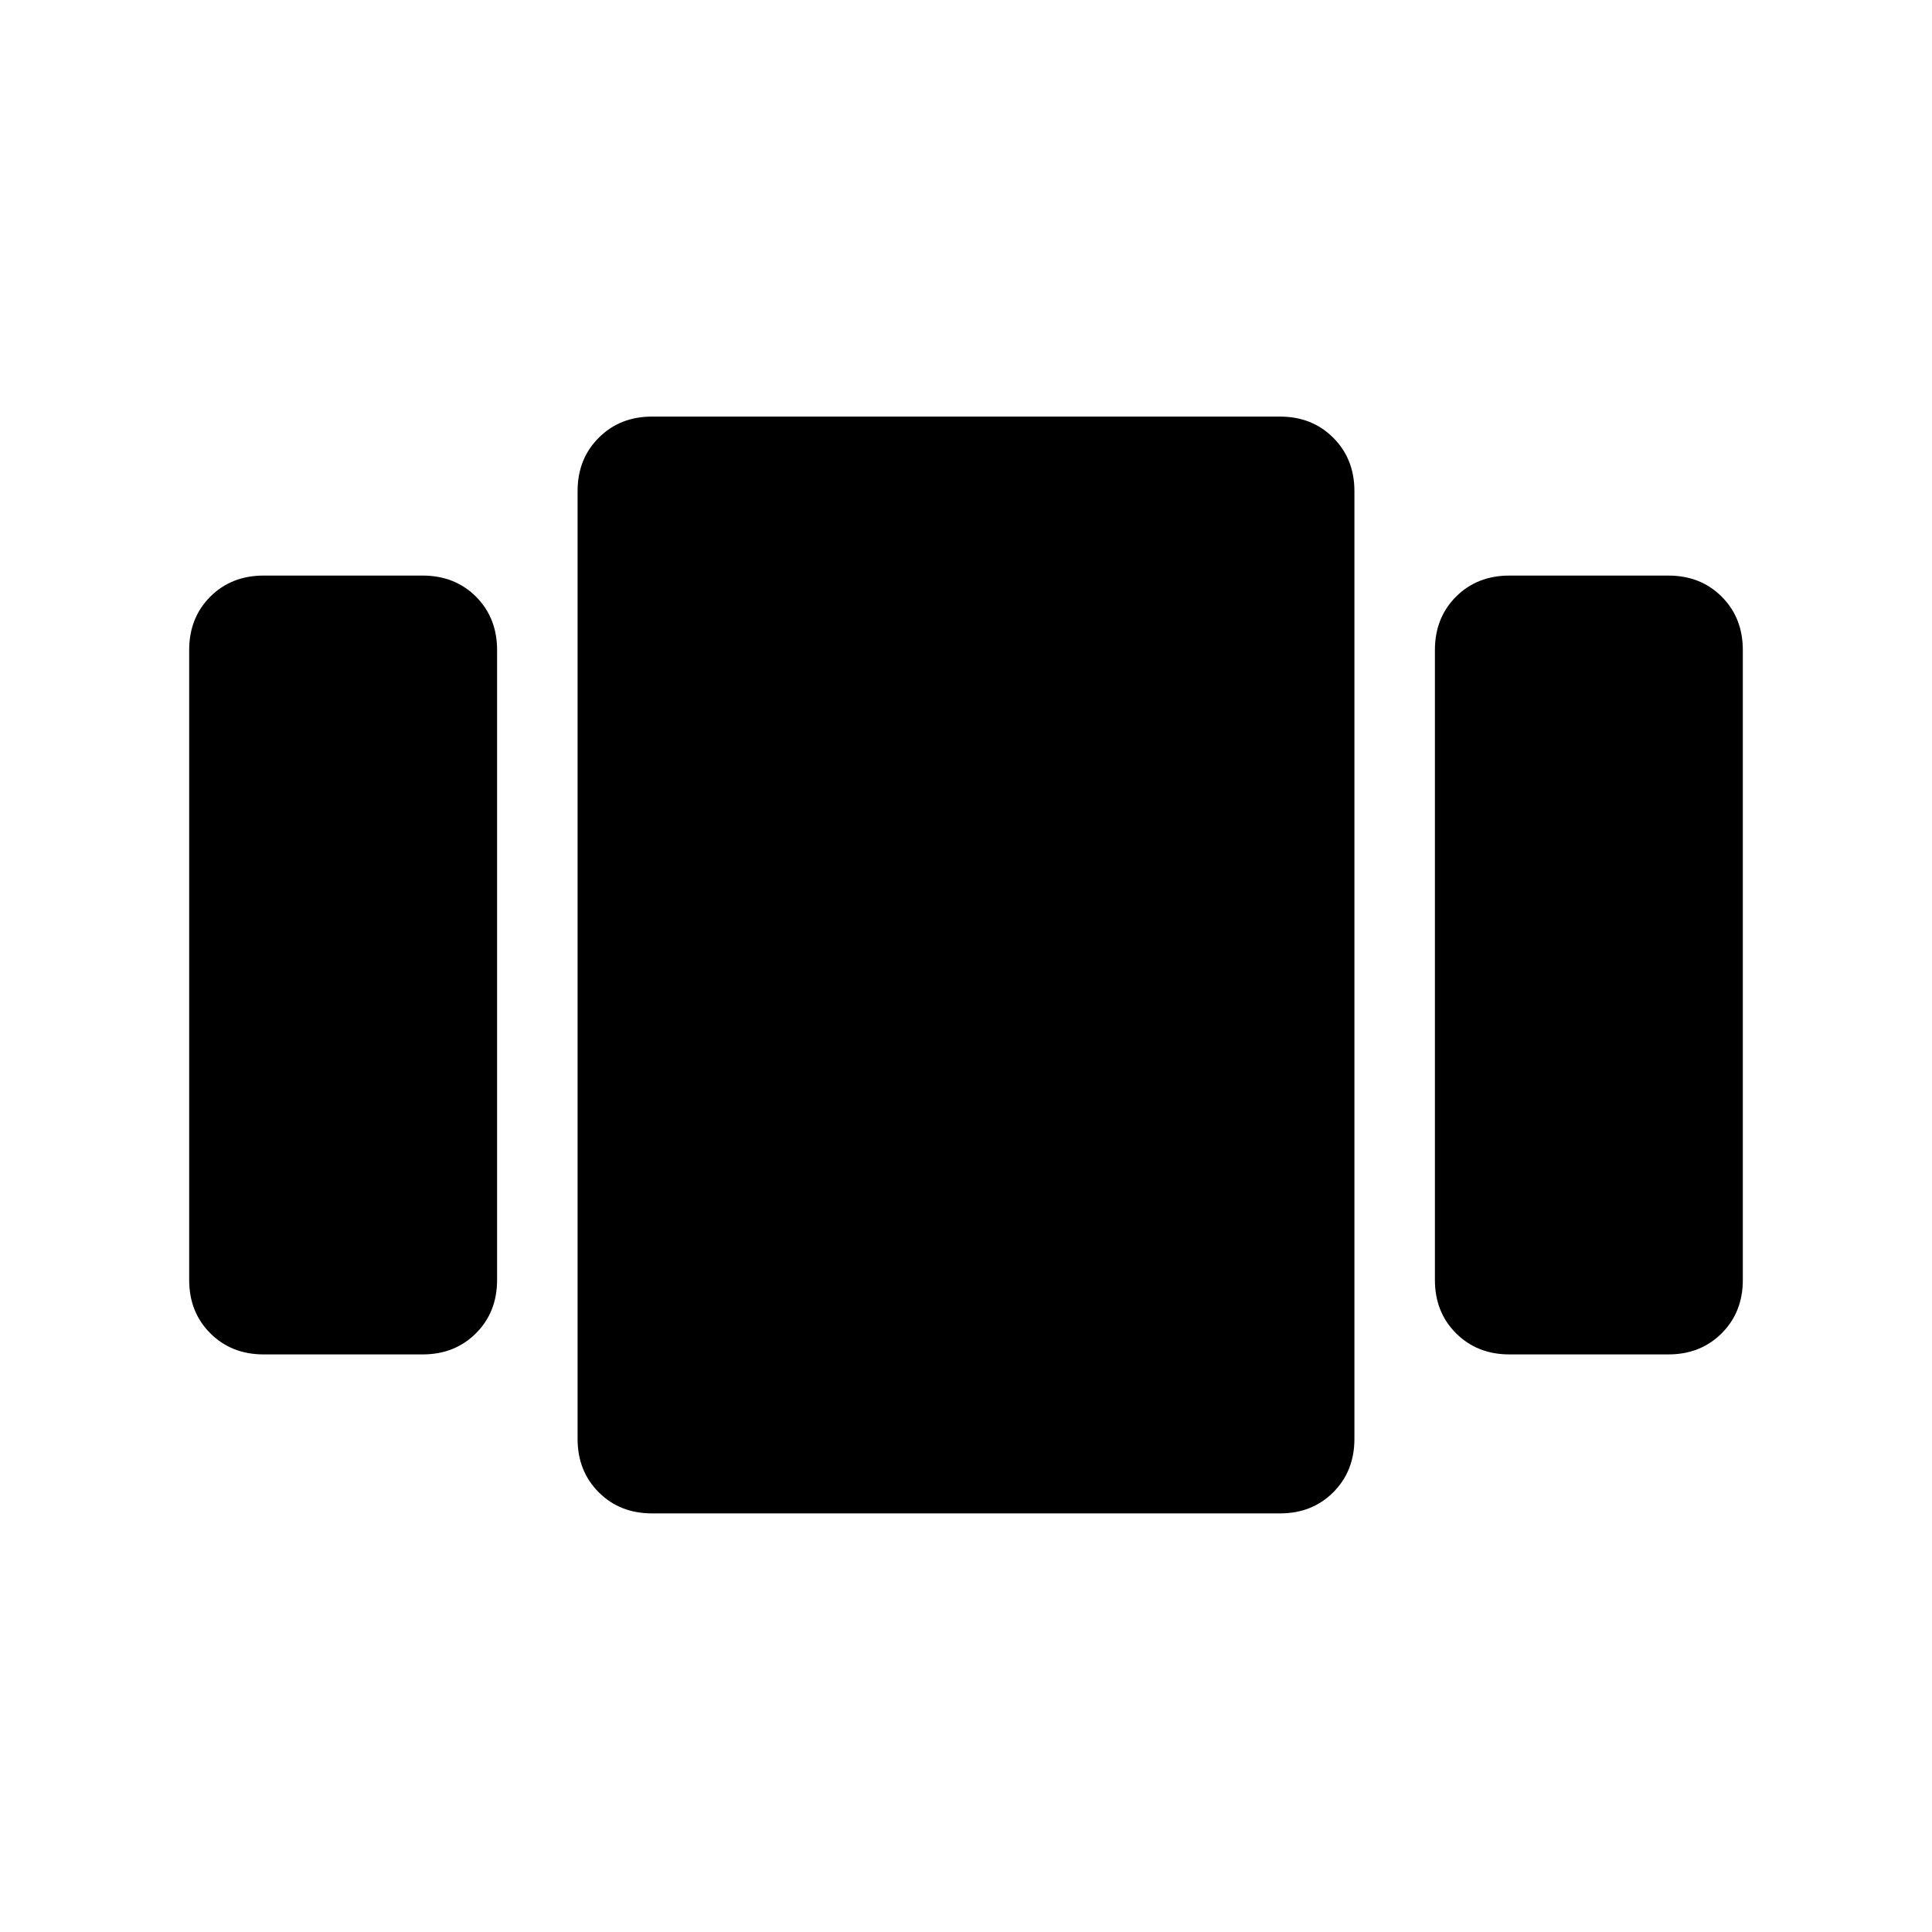 <svg xmlns="http://www.w3.org/2000/svg" height="24" width="24"><path d="M3.275 16.825Q2.875 16.825 2.612 16.562Q2.35 16.3 2.35 15.9V8.075Q2.35 7.675 2.612 7.412Q2.875 7.15 3.275 7.15H5.25Q5.65 7.15 5.913 7.412Q6.175 7.675 6.175 8.075V15.9Q6.175 16.3 5.913 16.562Q5.65 16.825 5.25 16.825ZM8.1 18.8Q7.7 18.8 7.438 18.538Q7.175 18.275 7.175 17.875V6.1Q7.175 5.7 7.438 5.438Q7.7 5.175 8.1 5.175H15.9Q16.3 5.175 16.562 5.438Q16.825 5.7 16.825 6.1V17.875Q16.825 18.275 16.562 18.538Q16.3 18.8 15.9 18.8ZM18.75 16.825Q18.35 16.825 18.087 16.562Q17.825 16.3 17.825 15.9V8.075Q17.825 7.675 18.087 7.412Q18.35 7.15 18.75 7.15H20.725Q21.125 7.15 21.388 7.412Q21.65 7.675 21.65 8.075V15.9Q21.65 16.3 21.388 16.562Q21.125 16.825 20.725 16.825Z"/></svg>